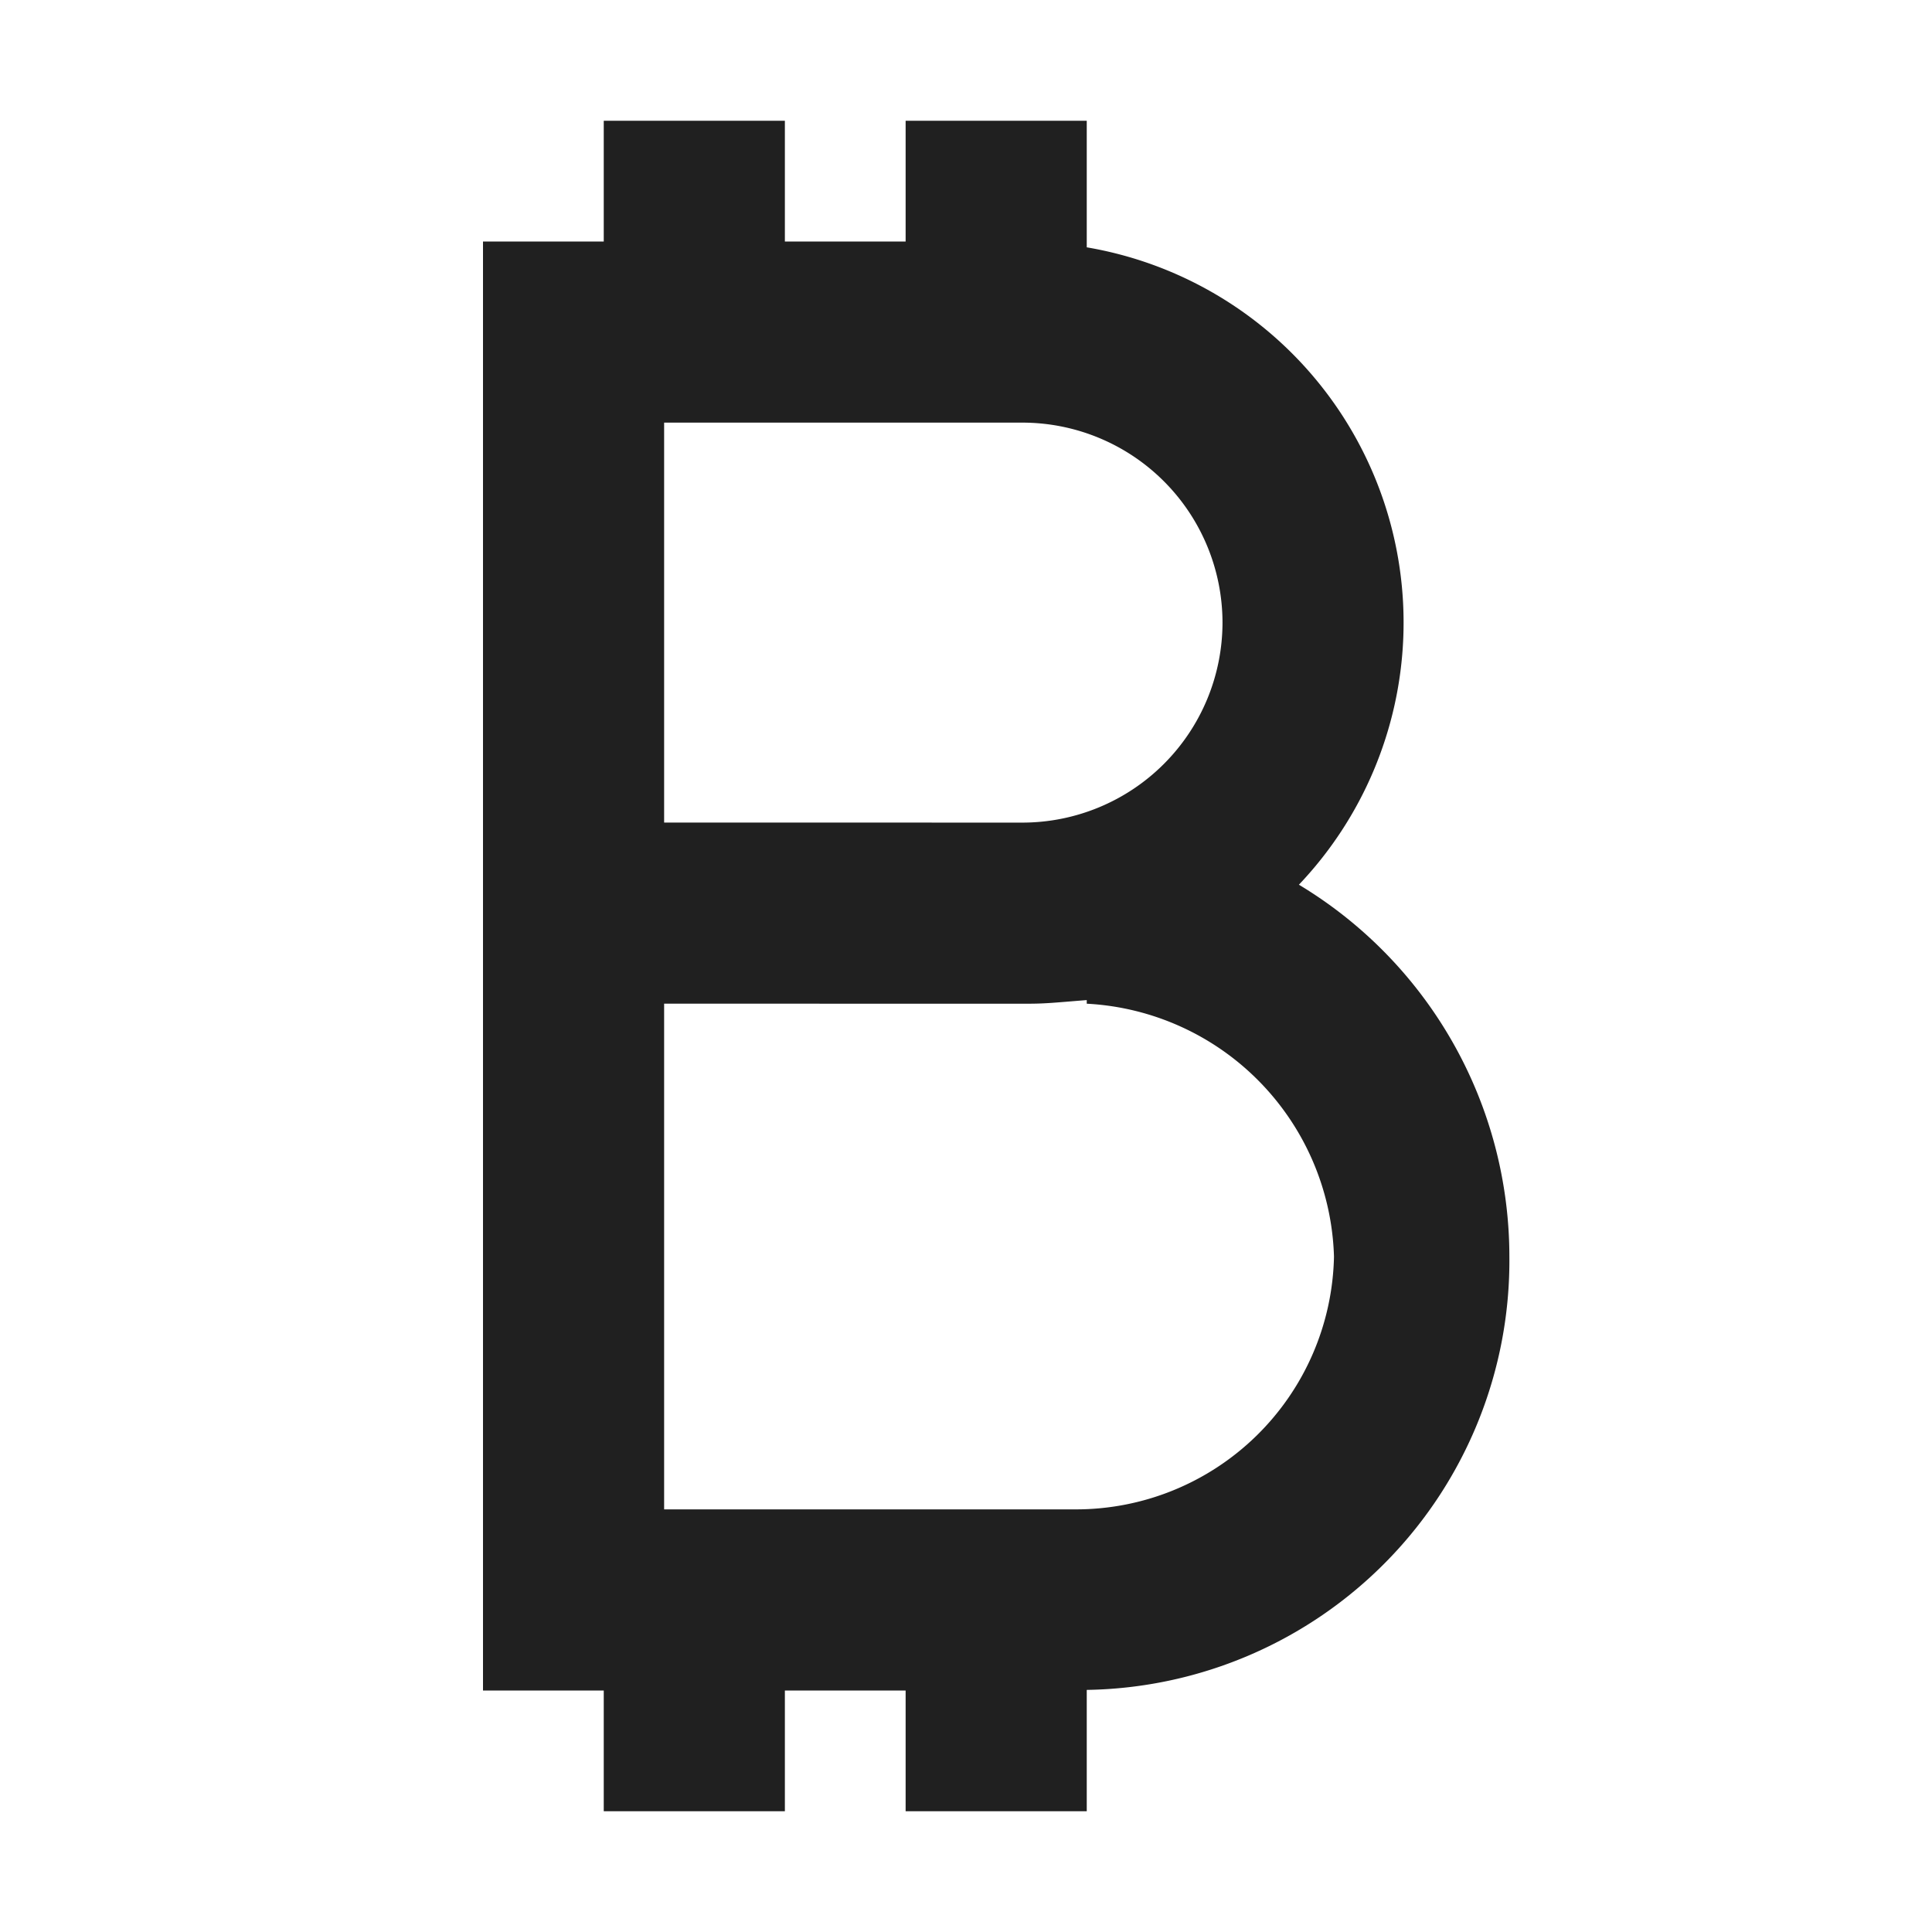 <svg xmlns="http://www.w3.org/2000/svg" viewBox="0 0 64 64" aria-labelledby="title"
aria-describedby="desc" role="img" xmlns:xlink="http://www.w3.org/1999/xlink">
  <title>Bitcoin</title>
  <desc>A solid styled icon from Orion Icon Library.</desc>
  <path data-name="layer1"
  d="M50 41.626a14.383 14.383 0 0 0-6.972-12.319A12.608 12.608 0 0 0 36 8.193V4h-6v4h-4V4h-6v4h-4v48h4v4h6v-4h4v4h6v-4.02a14.218 14.218 0 0 0 14-14.354zm-9.503-21.002a6.633 6.633 0 0 1-6.625 6.626L22 27.248V14h11.872a6.632 6.632 0 0 1 6.625 6.624zM35.62 50H22V33.248l12.061.001c.594 0 .939-.041 1.939-.12v.12a8.649 8.649 0 0 1 8.19 8.377A8.55 8.55 0 0 1 35.62 50z"
  fill="#202020"></path>
</svg>
